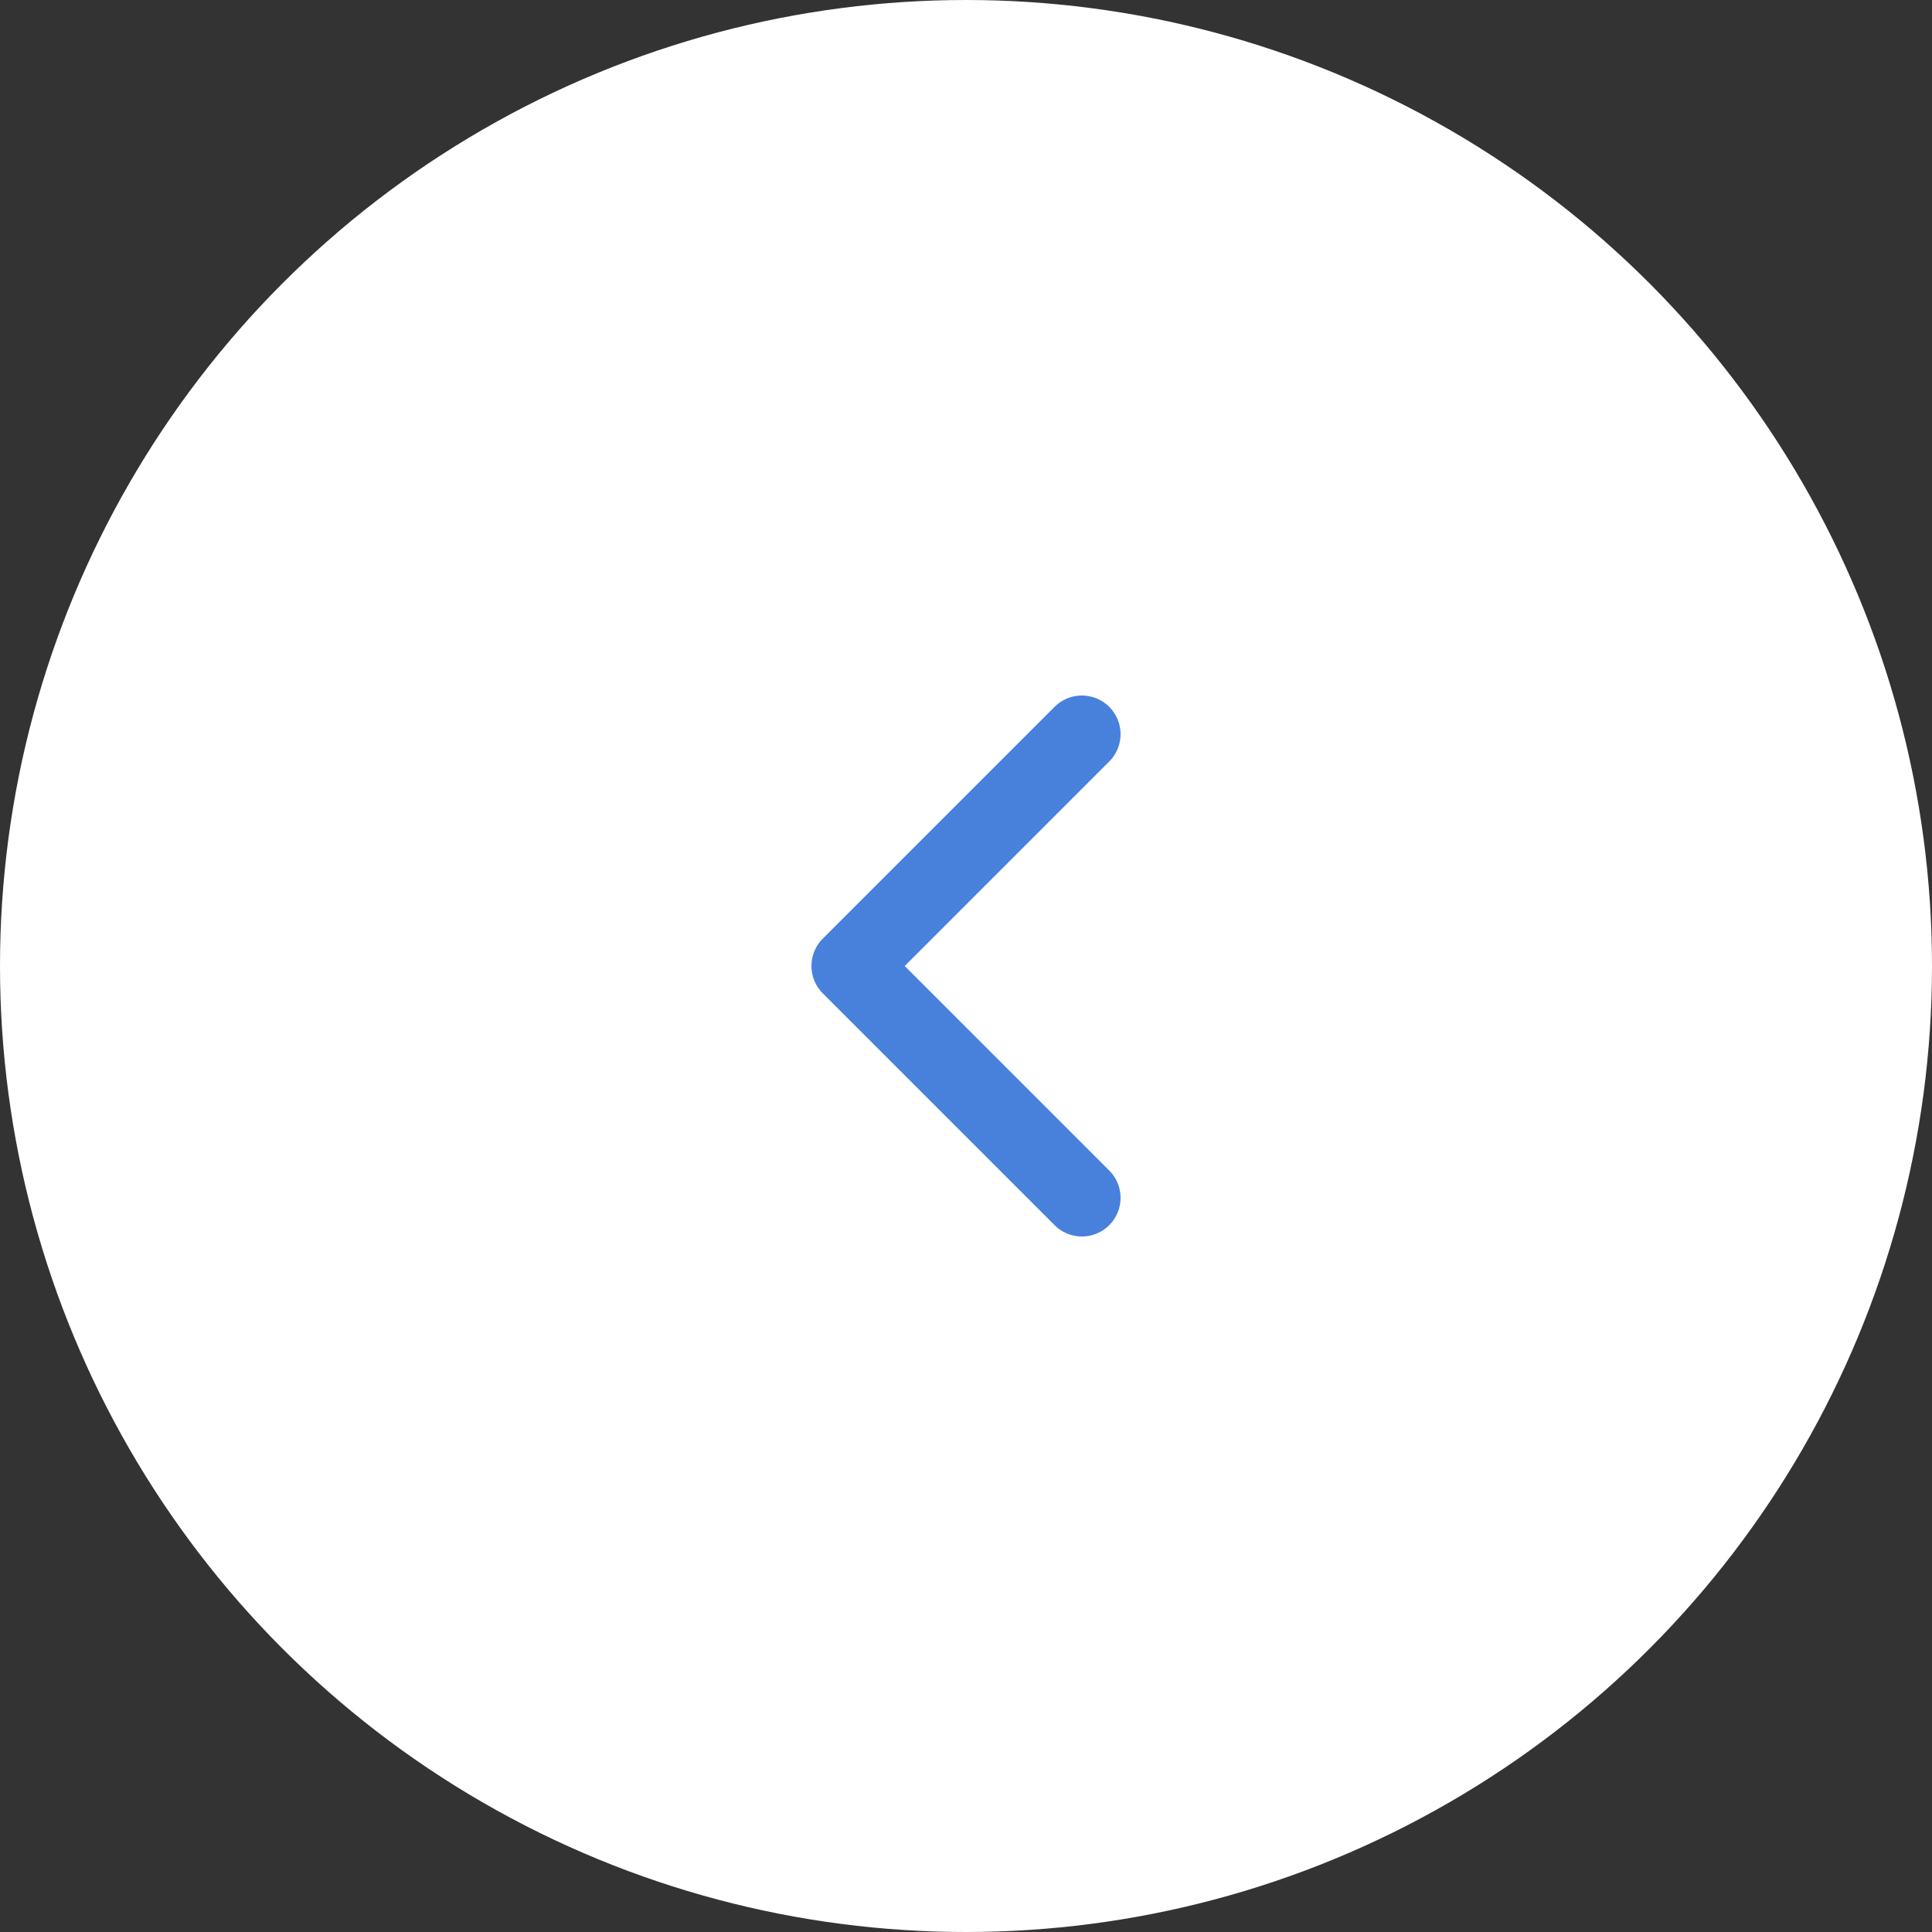 <svg width="50" height="50" viewBox="0 0 50 50" fill="none" xmlns="http://www.w3.org/2000/svg">
<rect x="0" y="0" width="50" height="50" fill="#333333" stroke="none"/>
<circle cx="25" cy="25" r="25" fill="white"/>
<path d="M28 19L22 25L28 31" stroke="#4781DC" stroke-width="2" stroke-linecap="round" stroke-linejoin="round"/>
</svg>
